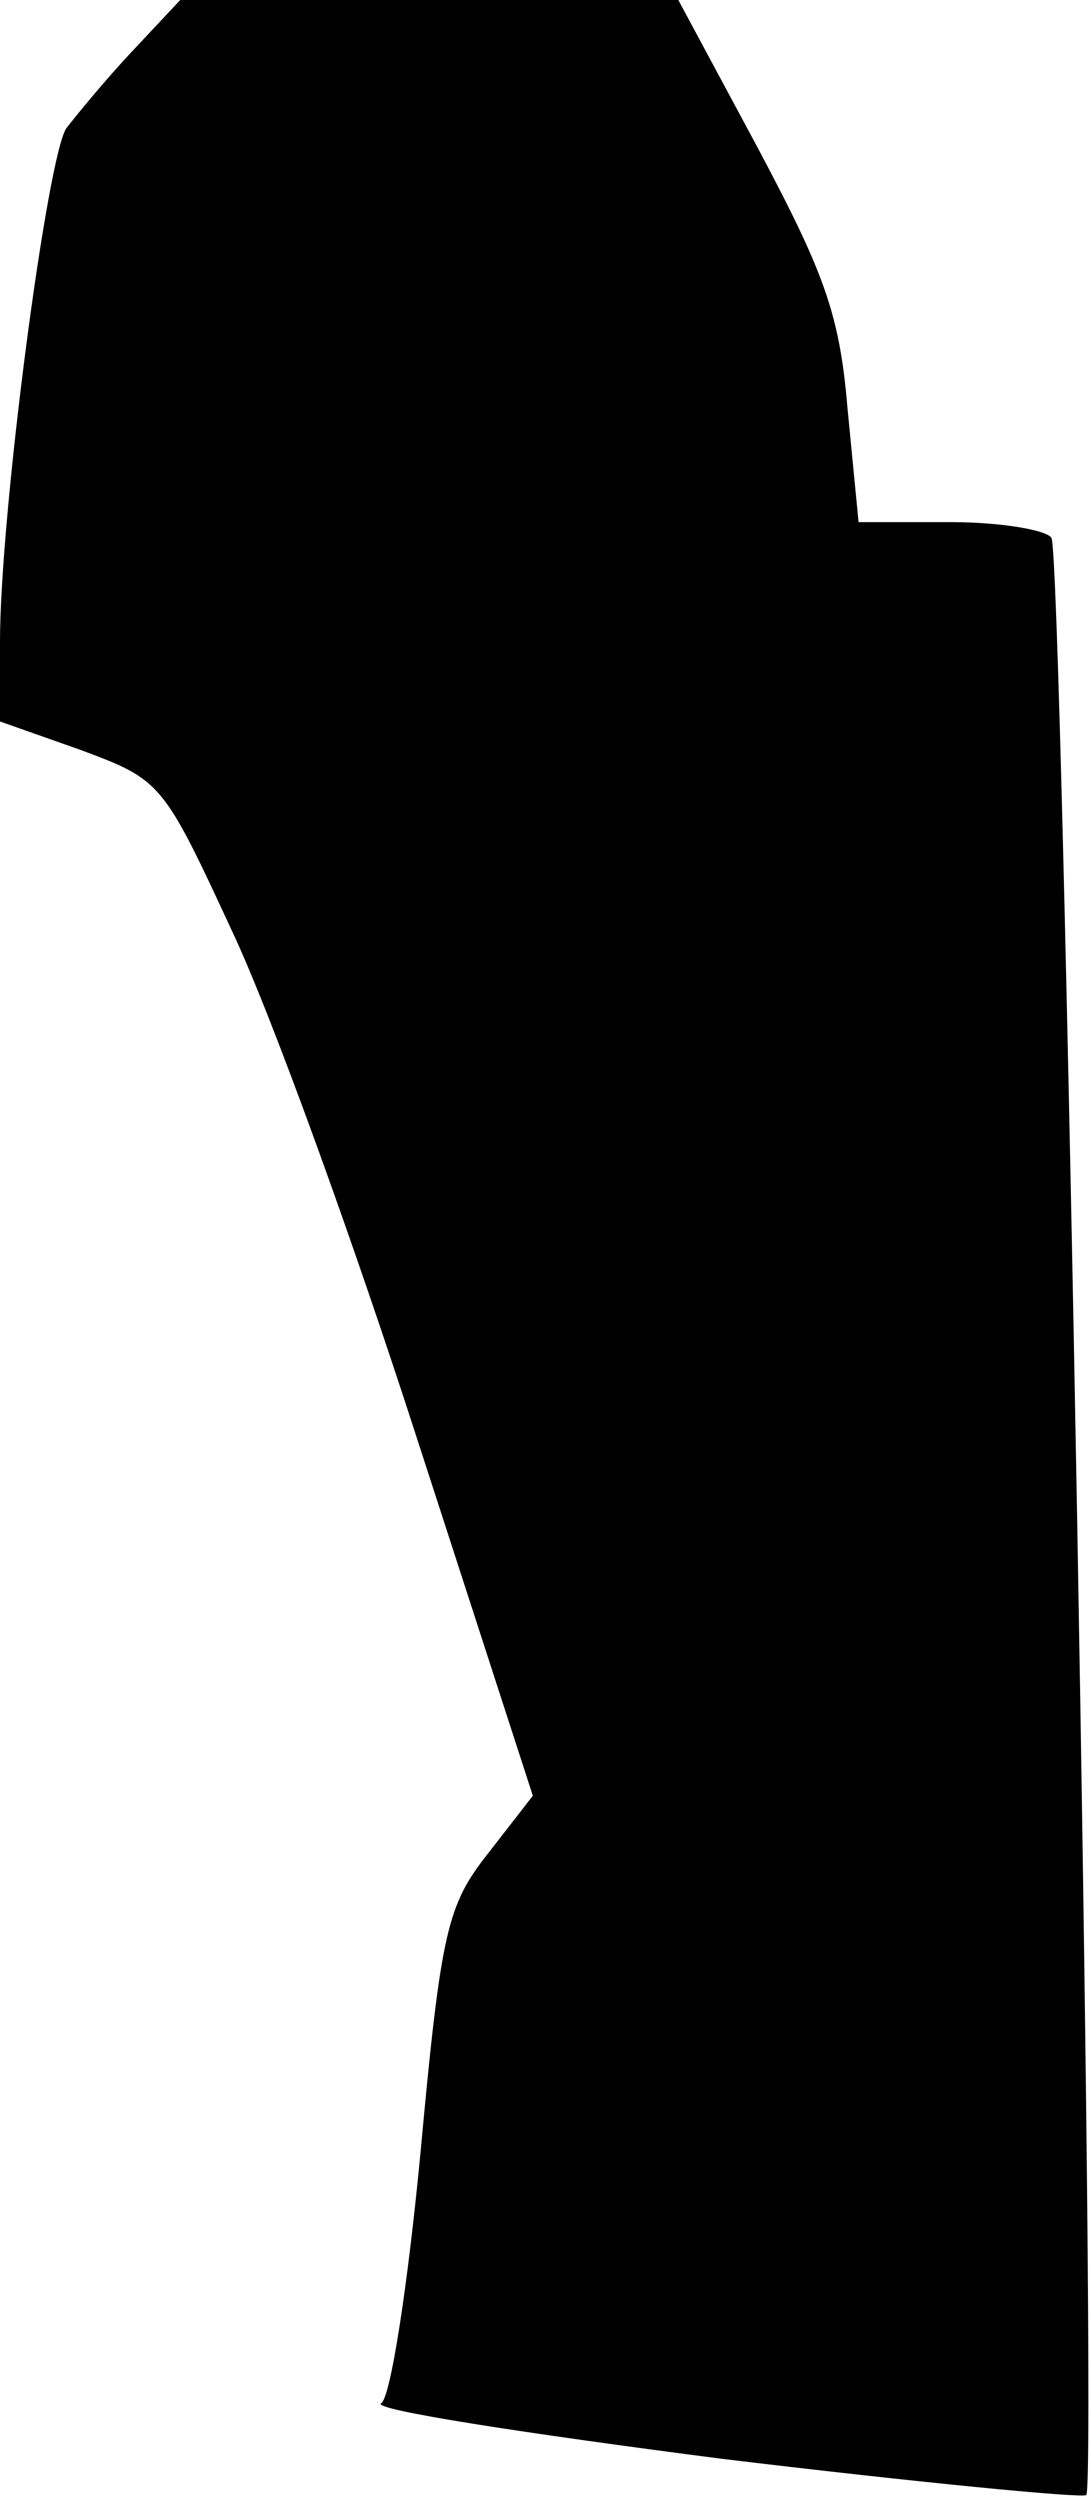 <?xml version="1.0" standalone="no"?>
<!DOCTYPE svg PUBLIC "-//W3C//DTD SVG 20010904//EN"
 "http://www.w3.org/TR/2001/REC-SVG-20010904/DTD/svg10.dtd">
<svg version="1.0" xmlns="http://www.w3.org/2000/svg"
 width="69pt" height="158pt" viewBox="0 0 69 158"
 preserveAspectRatio="xMidYMid meet">
<g transform="translate(0,158) scale(0.1,-0.1)"
fill="#000000" stroke="none">
<path fill="#000000" stroke="none" d="M84 1548 c-17 -18 -35 -40 -42 -49 -12
-17 -42 -243 -42 -325 l0 -50 51 -18 c51 -19 52 -20 96 -115 25 -53 77 -197
117 -321 l73 -225 -28 -36 c-26 -33 -30 -48 -43 -189 -8 -84 -19 -156 -25
-159 -6 -4 91 -19 215 -35 124 -15 228 -25 231 -23 7 7 -15 1225 -22 1237 -3
5 -32 10 -64 10 l-58 0 -7 72 c-5 60 -15 86 -57 165 l-50 93 -158 0 -157 0
-30 -32z"/>
</g>
</svg>
